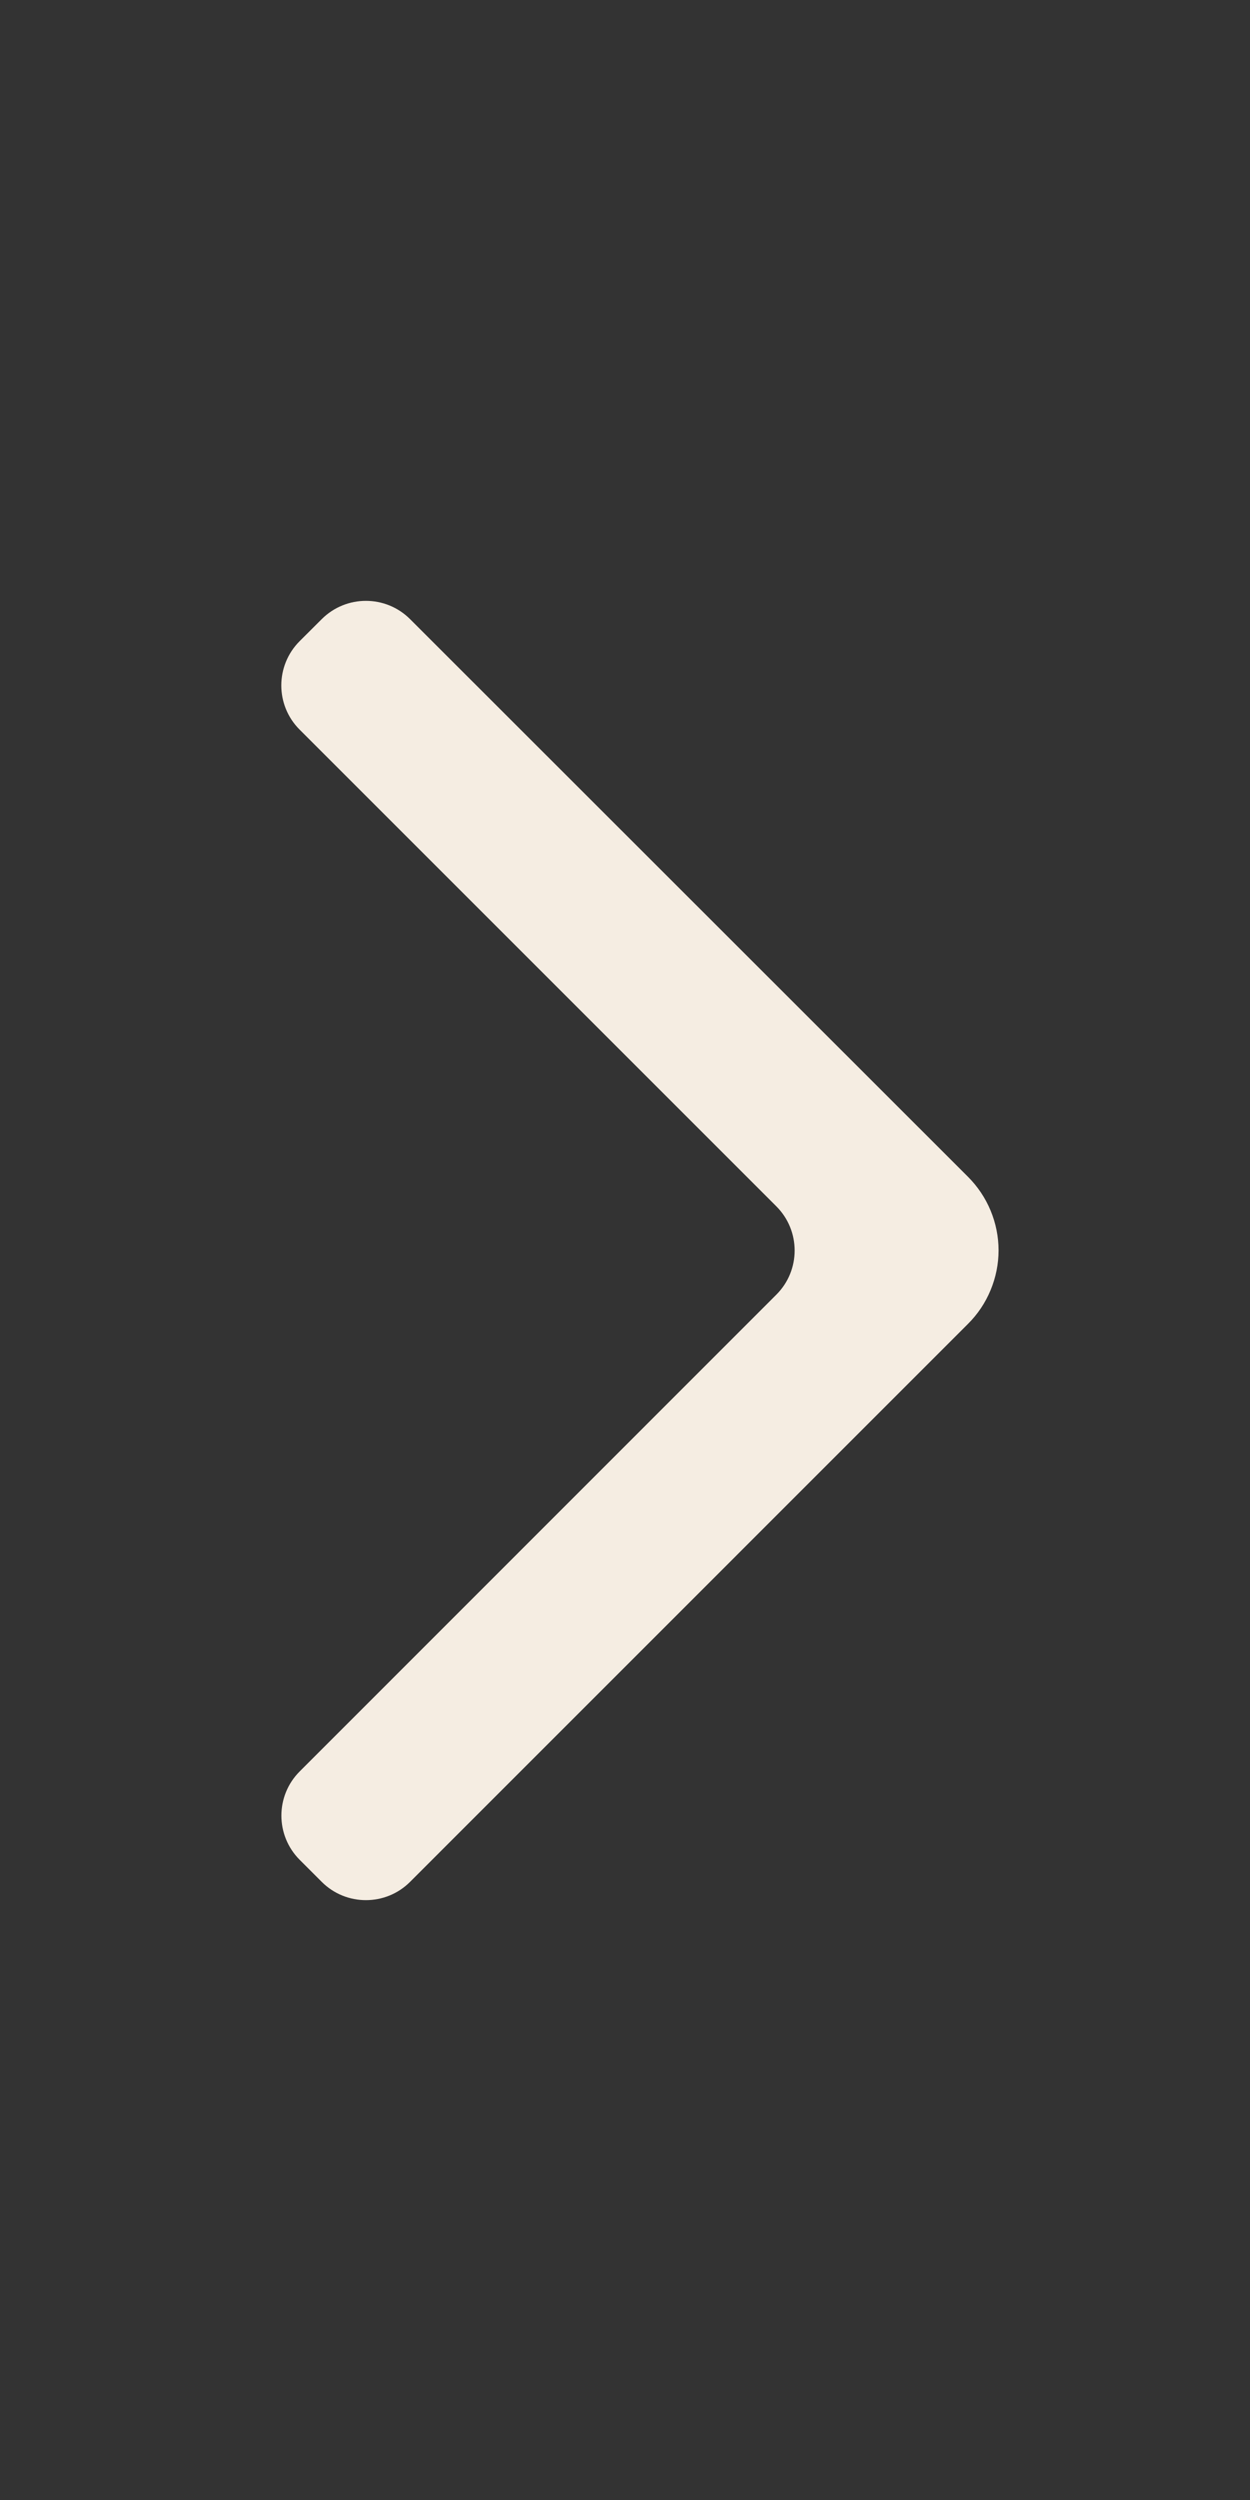 <svg width="20" height="40" viewBox="0 0 20 40" fill="none" xmlns="http://www.w3.org/2000/svg">
<rect x="0" y="0" width="20" height="40" fill="#333333" stroke="none"/>
<path d="M4.794 11.674C4.403 11.283 4.404 10.65 4.794 10.259L5.148 9.906C5.539 9.516 6.171 9.516 6.562 9.907L15.487 18.828C15.642 18.983 15.765 19.166 15.849 19.368C15.933 19.57 15.977 19.787 15.977 20.006C15.977 20.225 15.933 20.441 15.849 20.643C15.765 20.846 15.642 21.029 15.487 21.183L6.562 30.109C6.172 30.5 5.538 30.5 5.148 30.11L4.795 29.757C4.405 29.366 4.405 28.733 4.795 28.343L12.421 20.715C12.812 20.325 12.812 19.692 12.421 19.301L4.794 11.674Z" fill="#F5EDE2"/>
</svg>
